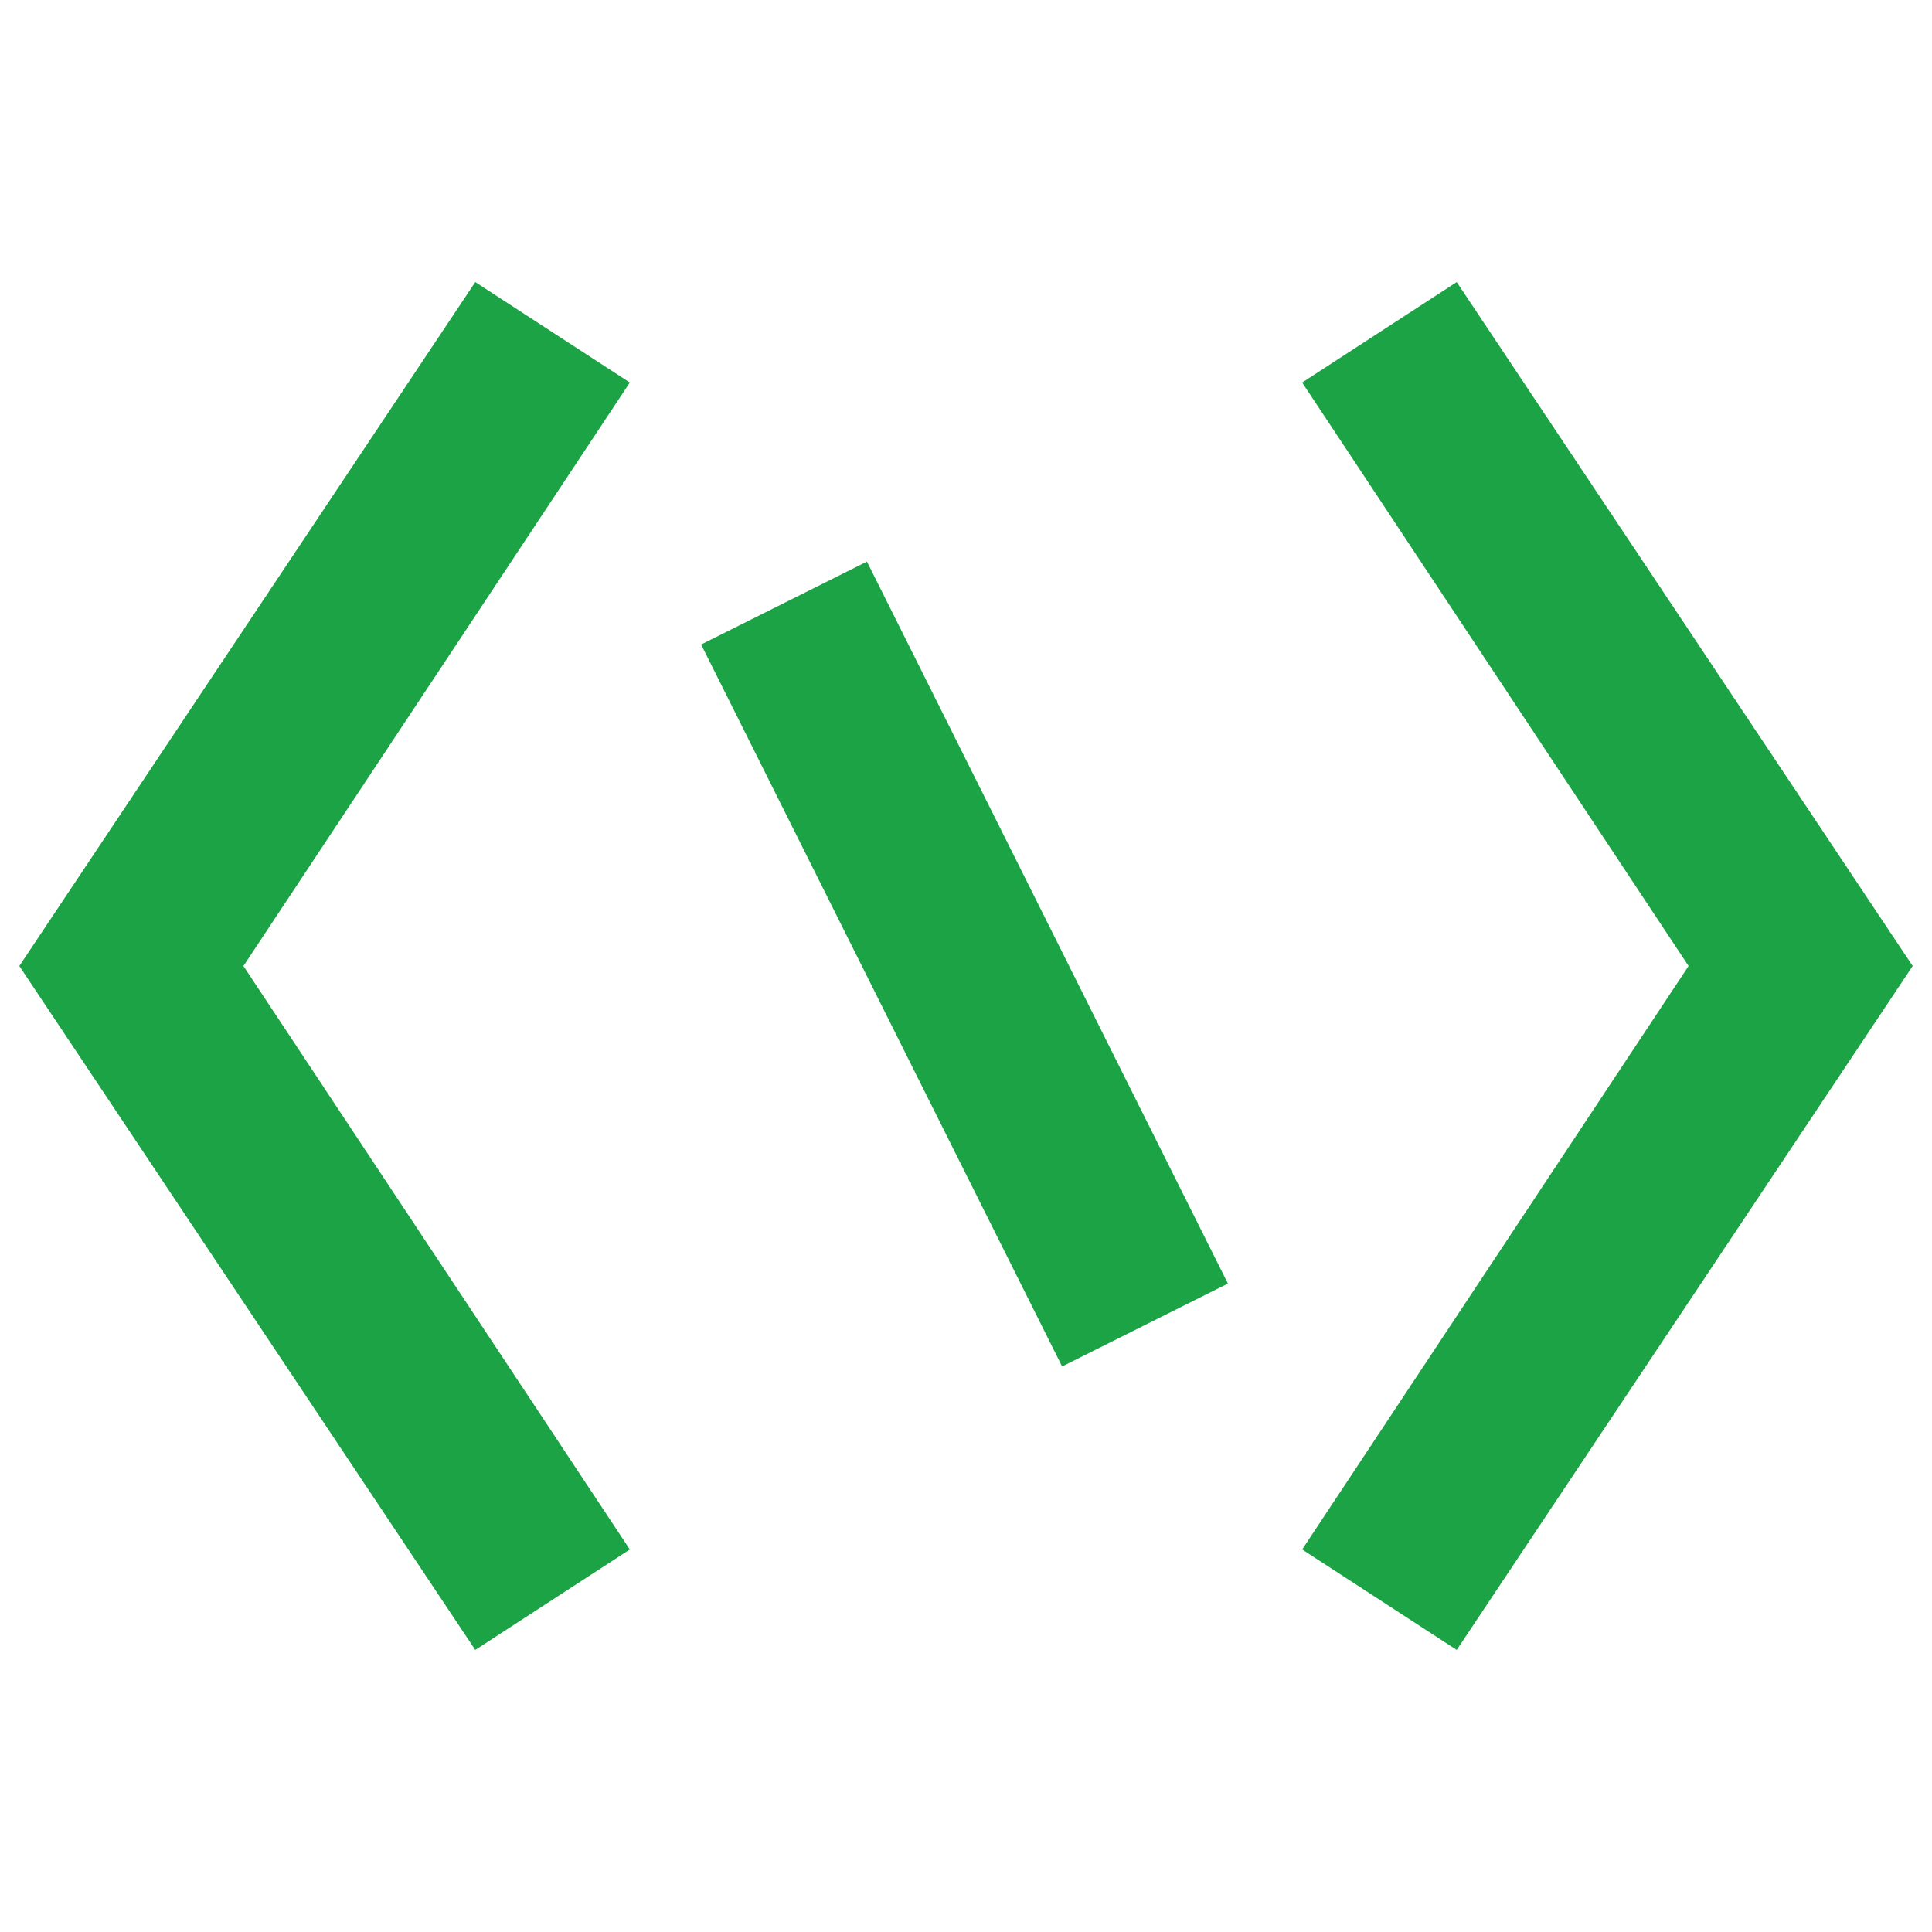 <?xml version="1.0" encoding="utf-8"?>
<!-- Generator: Adobe Illustrator 23.1.0, SVG Export Plug-In . SVG Version: 6.00 Build 0)  -->
<svg version="1.1" id="Слой_1" xmlns="http://www.w3.org/2000/svg" xmlns:xlink="http://www.w3.org/1999/xlink" x="0px" y="0px"
	 viewBox="0 0 50 50" style="enable-background:new 0 0 50 50;" xml:space="preserve">
<style type="text/css">
	.st0{fill:none;}
	.st1{fill:#1CA345;}
</style>
<path class="st0" d="M-375-375h800v800h-800V-375z"/>
<g id="Shopicon">
	<polygon class="st1" points="16.3,40.1 6.3,25 16.3,9.9 12.3,7.3 0.5,25 12.3,42.7 	"/>
	<polygon class="st1" points="33.7,9.9 43.7,25 33.7,40.1 37.7,42.7 49.5,25 37.7,7.3 	"/>
	
		<rect x="22.6" y="14.5" transform="matrix(0.894 -0.447 0.447 0.894 -8.541 13.819)" class="st1" width="4.8" height="20.9"/>
</g>
</svg>
